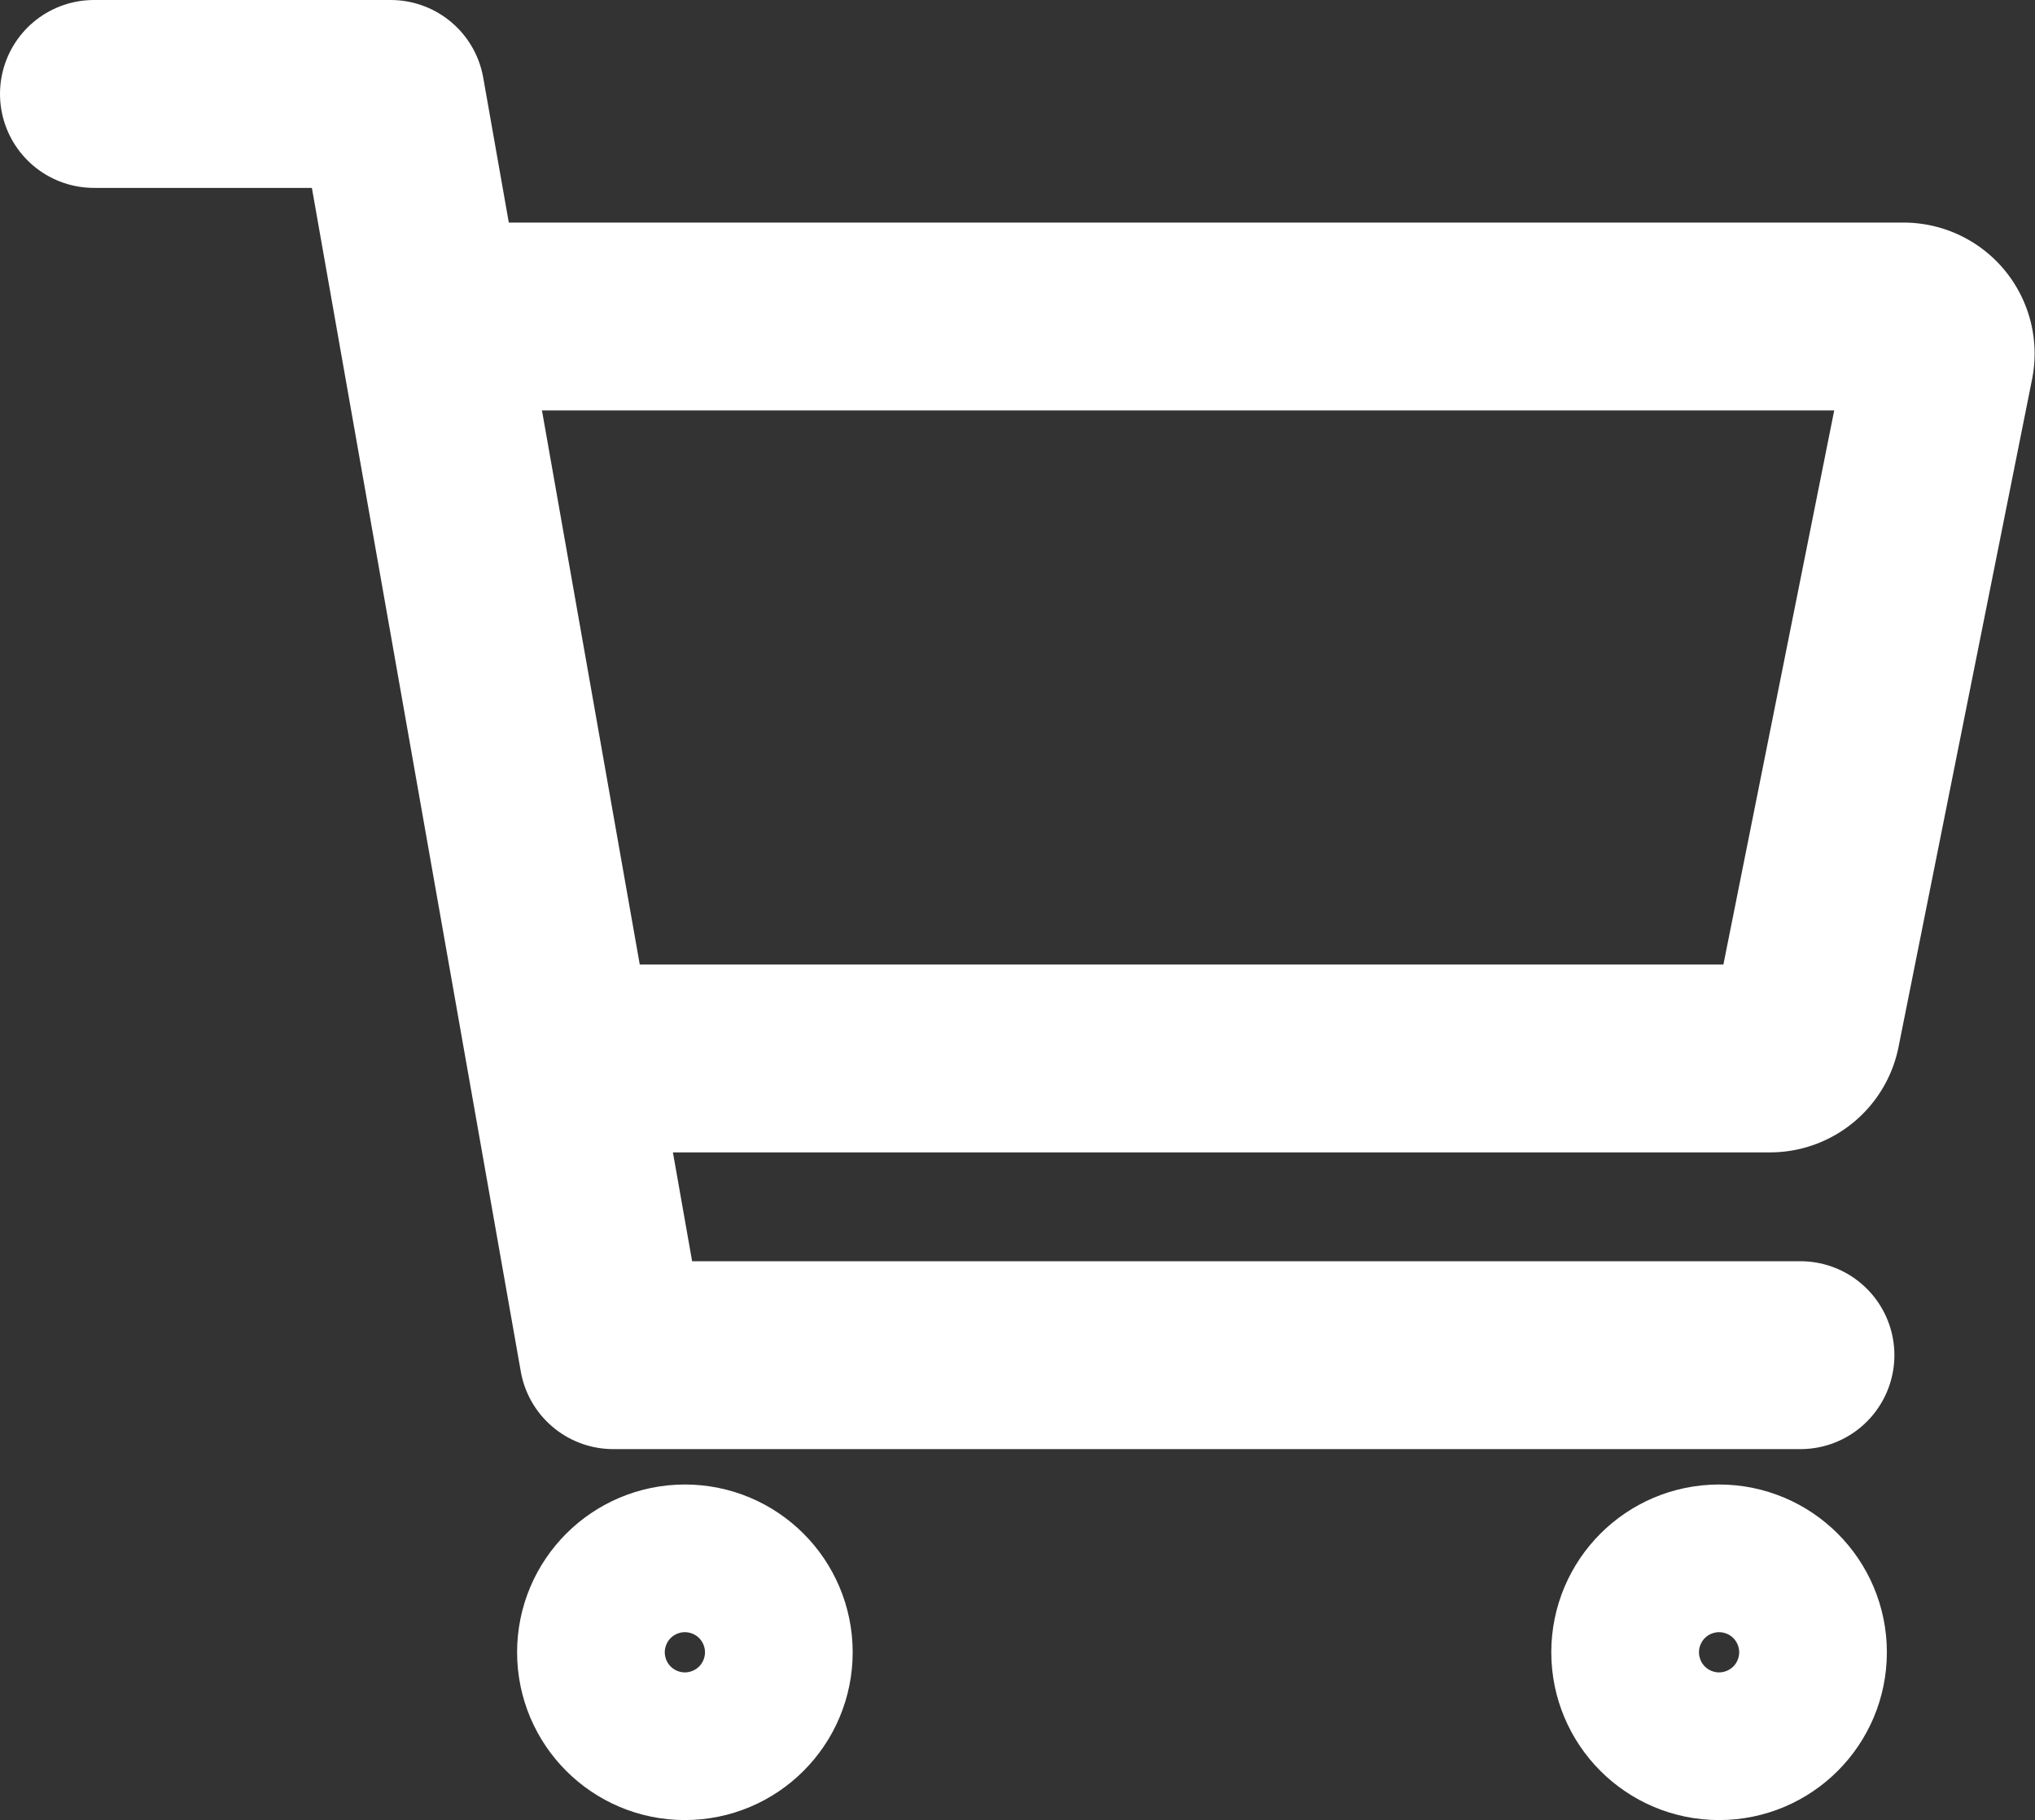 <svg xmlns="http://www.w3.org/2000/svg" width="32.491" height="29.061" viewBox="0 0 32.491 29.061">
  <rect x="0" y="0" width="32.491" height="29.061" fill="#333333" stroke="none"/>
  <g id="cart-outline" transform="translate(1.5 1.5)">
    <circle id="Elipse_1" data-name="Elipse 1" cx="1.179" cy="1.179" r="1.179" transform="translate(8.256 23.703)" fill="rgba(38,100,104,0)" stroke="#fff" stroke-linecap="round" stroke-linejoin="round" stroke-width="3"/>
    <circle id="Elipse_2" data-name="Elipse 2" cx="1.179" cy="1.179" r="1.179" transform="translate(24.768 23.703)" fill="rgba(38,100,104,0)" stroke="#fff" stroke-linecap="round" stroke-linejoin="round" stroke-width="3"/>
    <path id="Trazado_2" data-name="Trazado 2" d="M48,80h4.738l3.554,20.138H75.246" transform="translate(-48 -80)" fill="rgba(38,100,104,0)" stroke="#fff" stroke-linecap="round" stroke-linejoin="round" stroke-width="3"/>
    <path id="Trazado_3" data-name="Trazado 3" d="M130.369,139.846h18.468a.592.592,0,0,0,.581-.476l2.132-10.661a.592.592,0,0,0-.581-.709H128" transform="translate(-122.077 -124.446)" fill="rgba(38,100,104,0)" stroke="#fff" stroke-linecap="round" stroke-linejoin="round" stroke-width="3"/>
  </g>
</svg>
